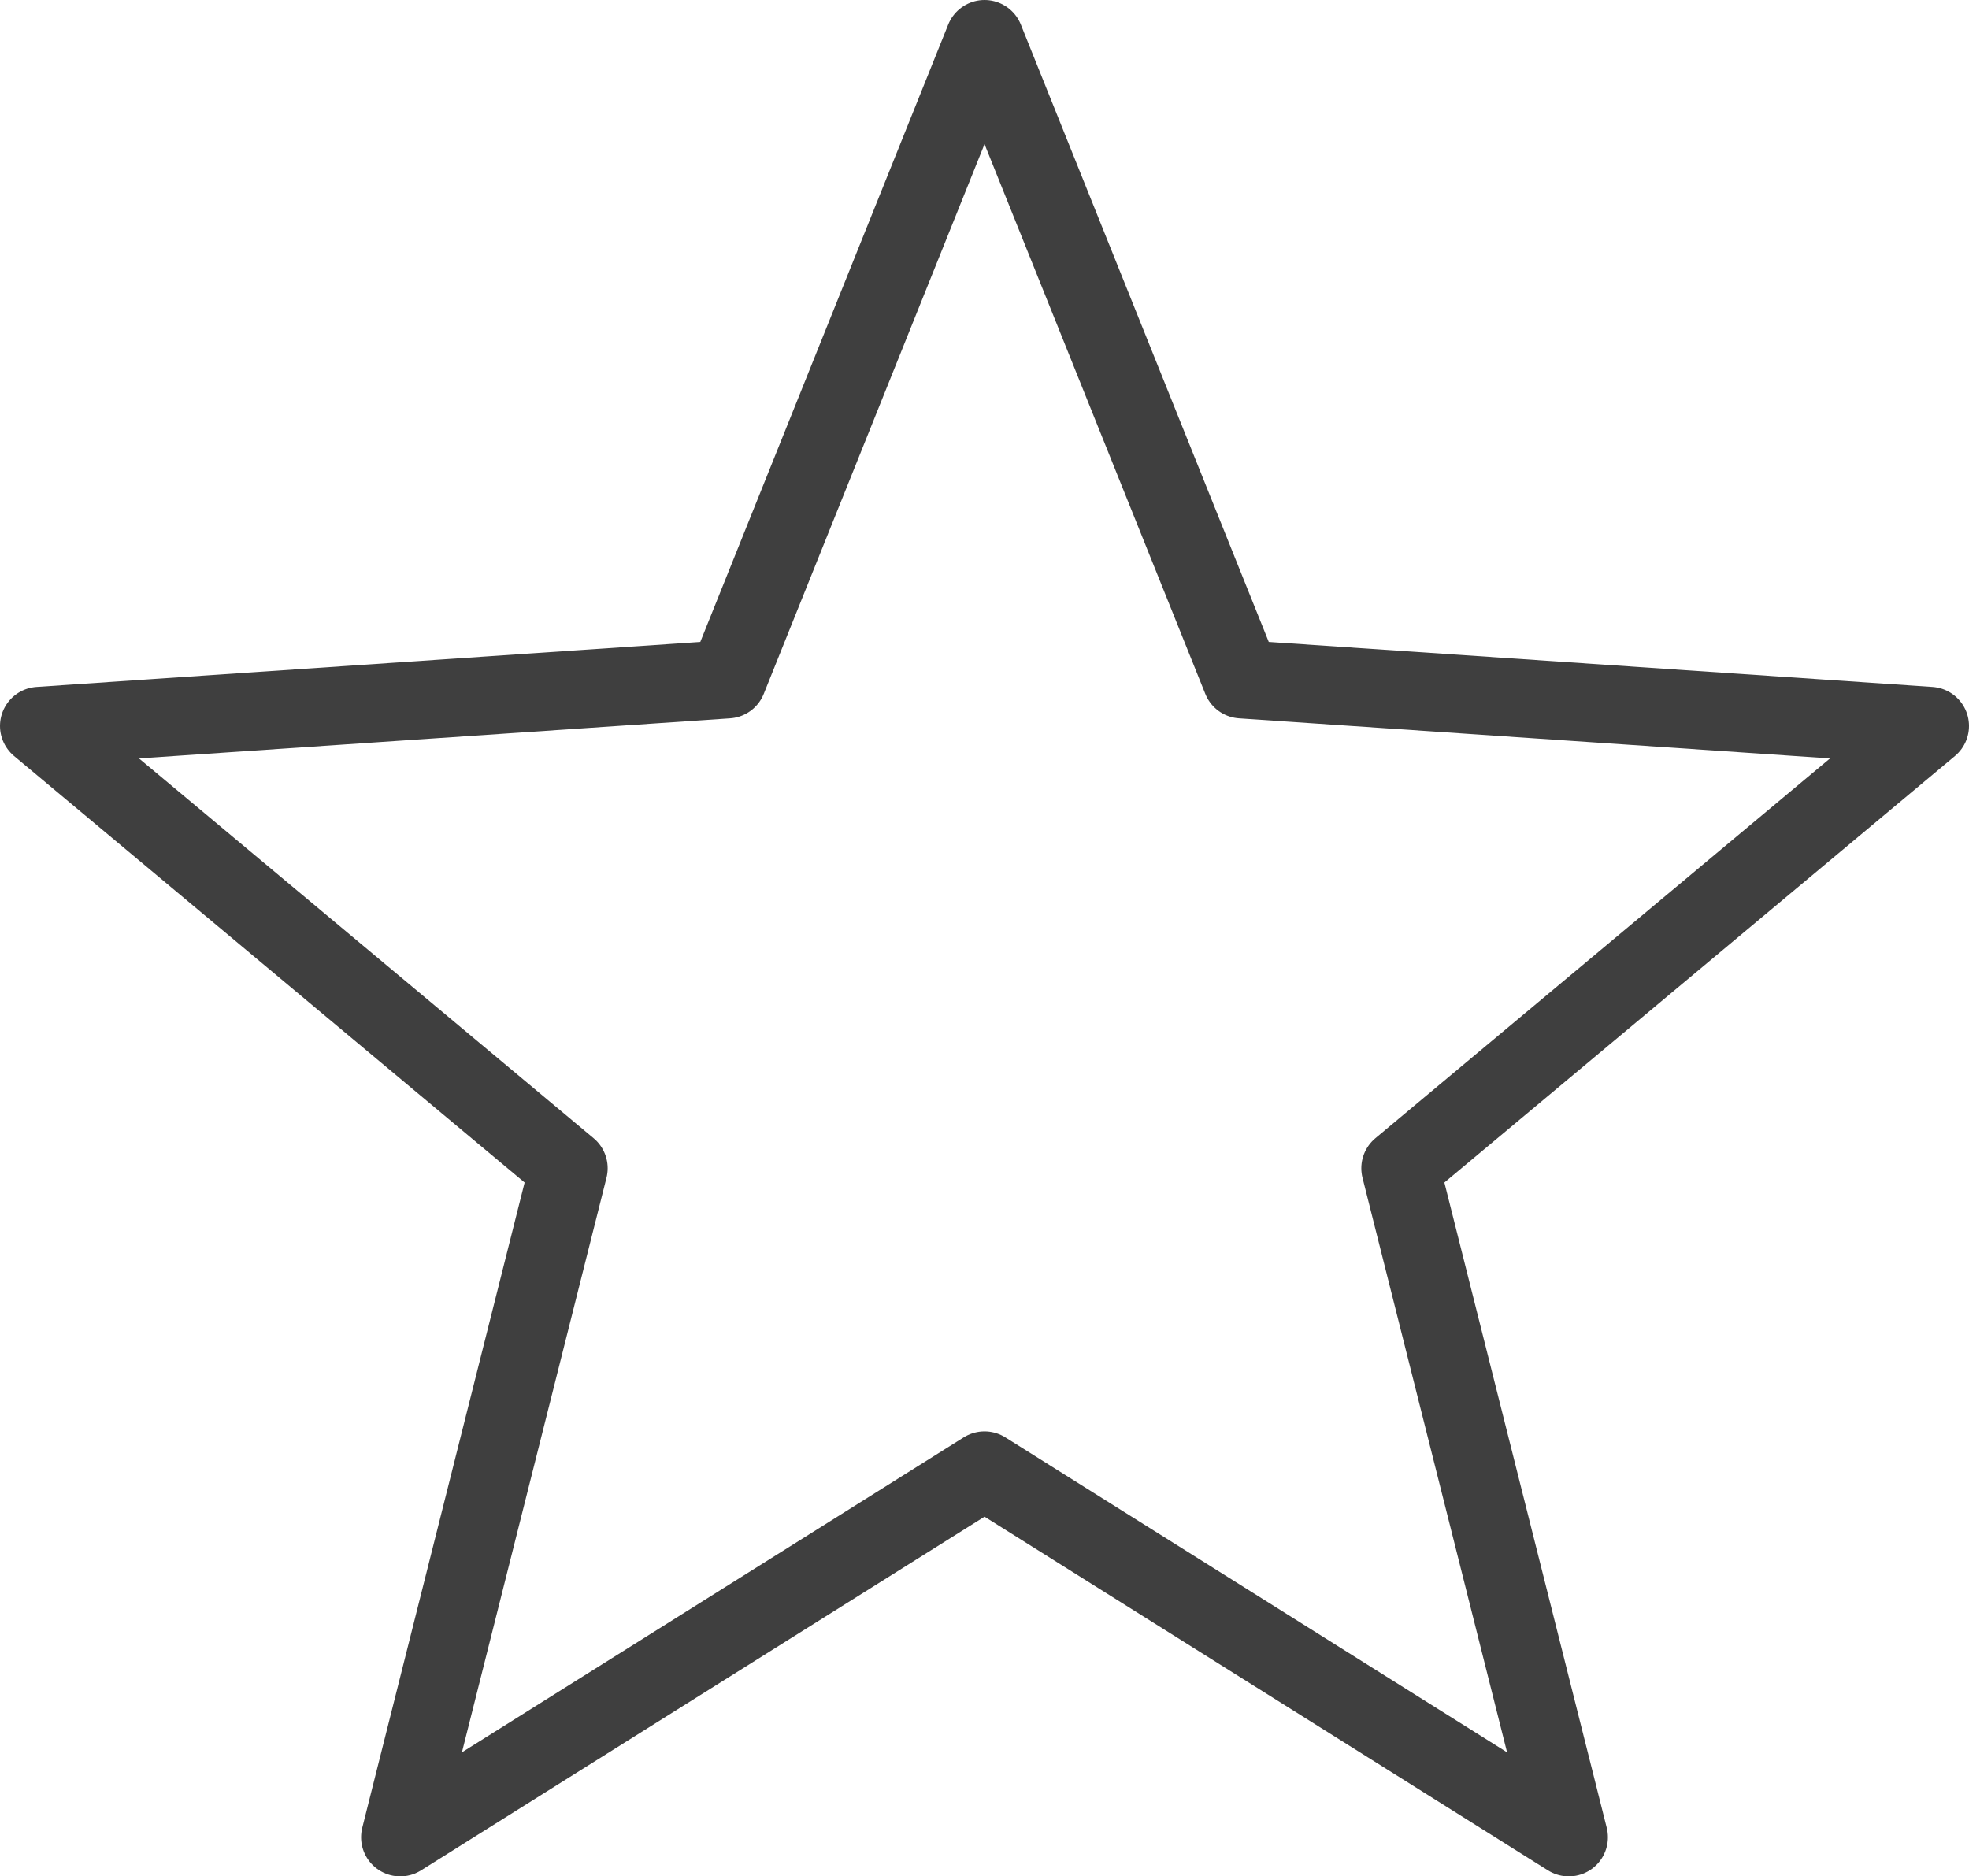 <svg xmlns="http://www.w3.org/2000/svg" viewBox="0 0 352.31 335.75"><defs><style>.cls-1{fill:none;stroke:#3f3f3f;stroke-linecap:round;stroke-linejoin:round;stroke-width:14px;}</style></defs><title>资源 66</title><g id="图层_2" data-name="图层 2"><g id="图层_1-2" data-name="图层 1"><polygon class="cls-1" points="176.16 263.12 71.61 328.75 101.73 209.04 7 129.9 130.16 121.55 176.16 7 222.16 121.55 345.31 129.9 250.58 209.04 280.7 328.75 176.16 263.12"/></g></g></svg>